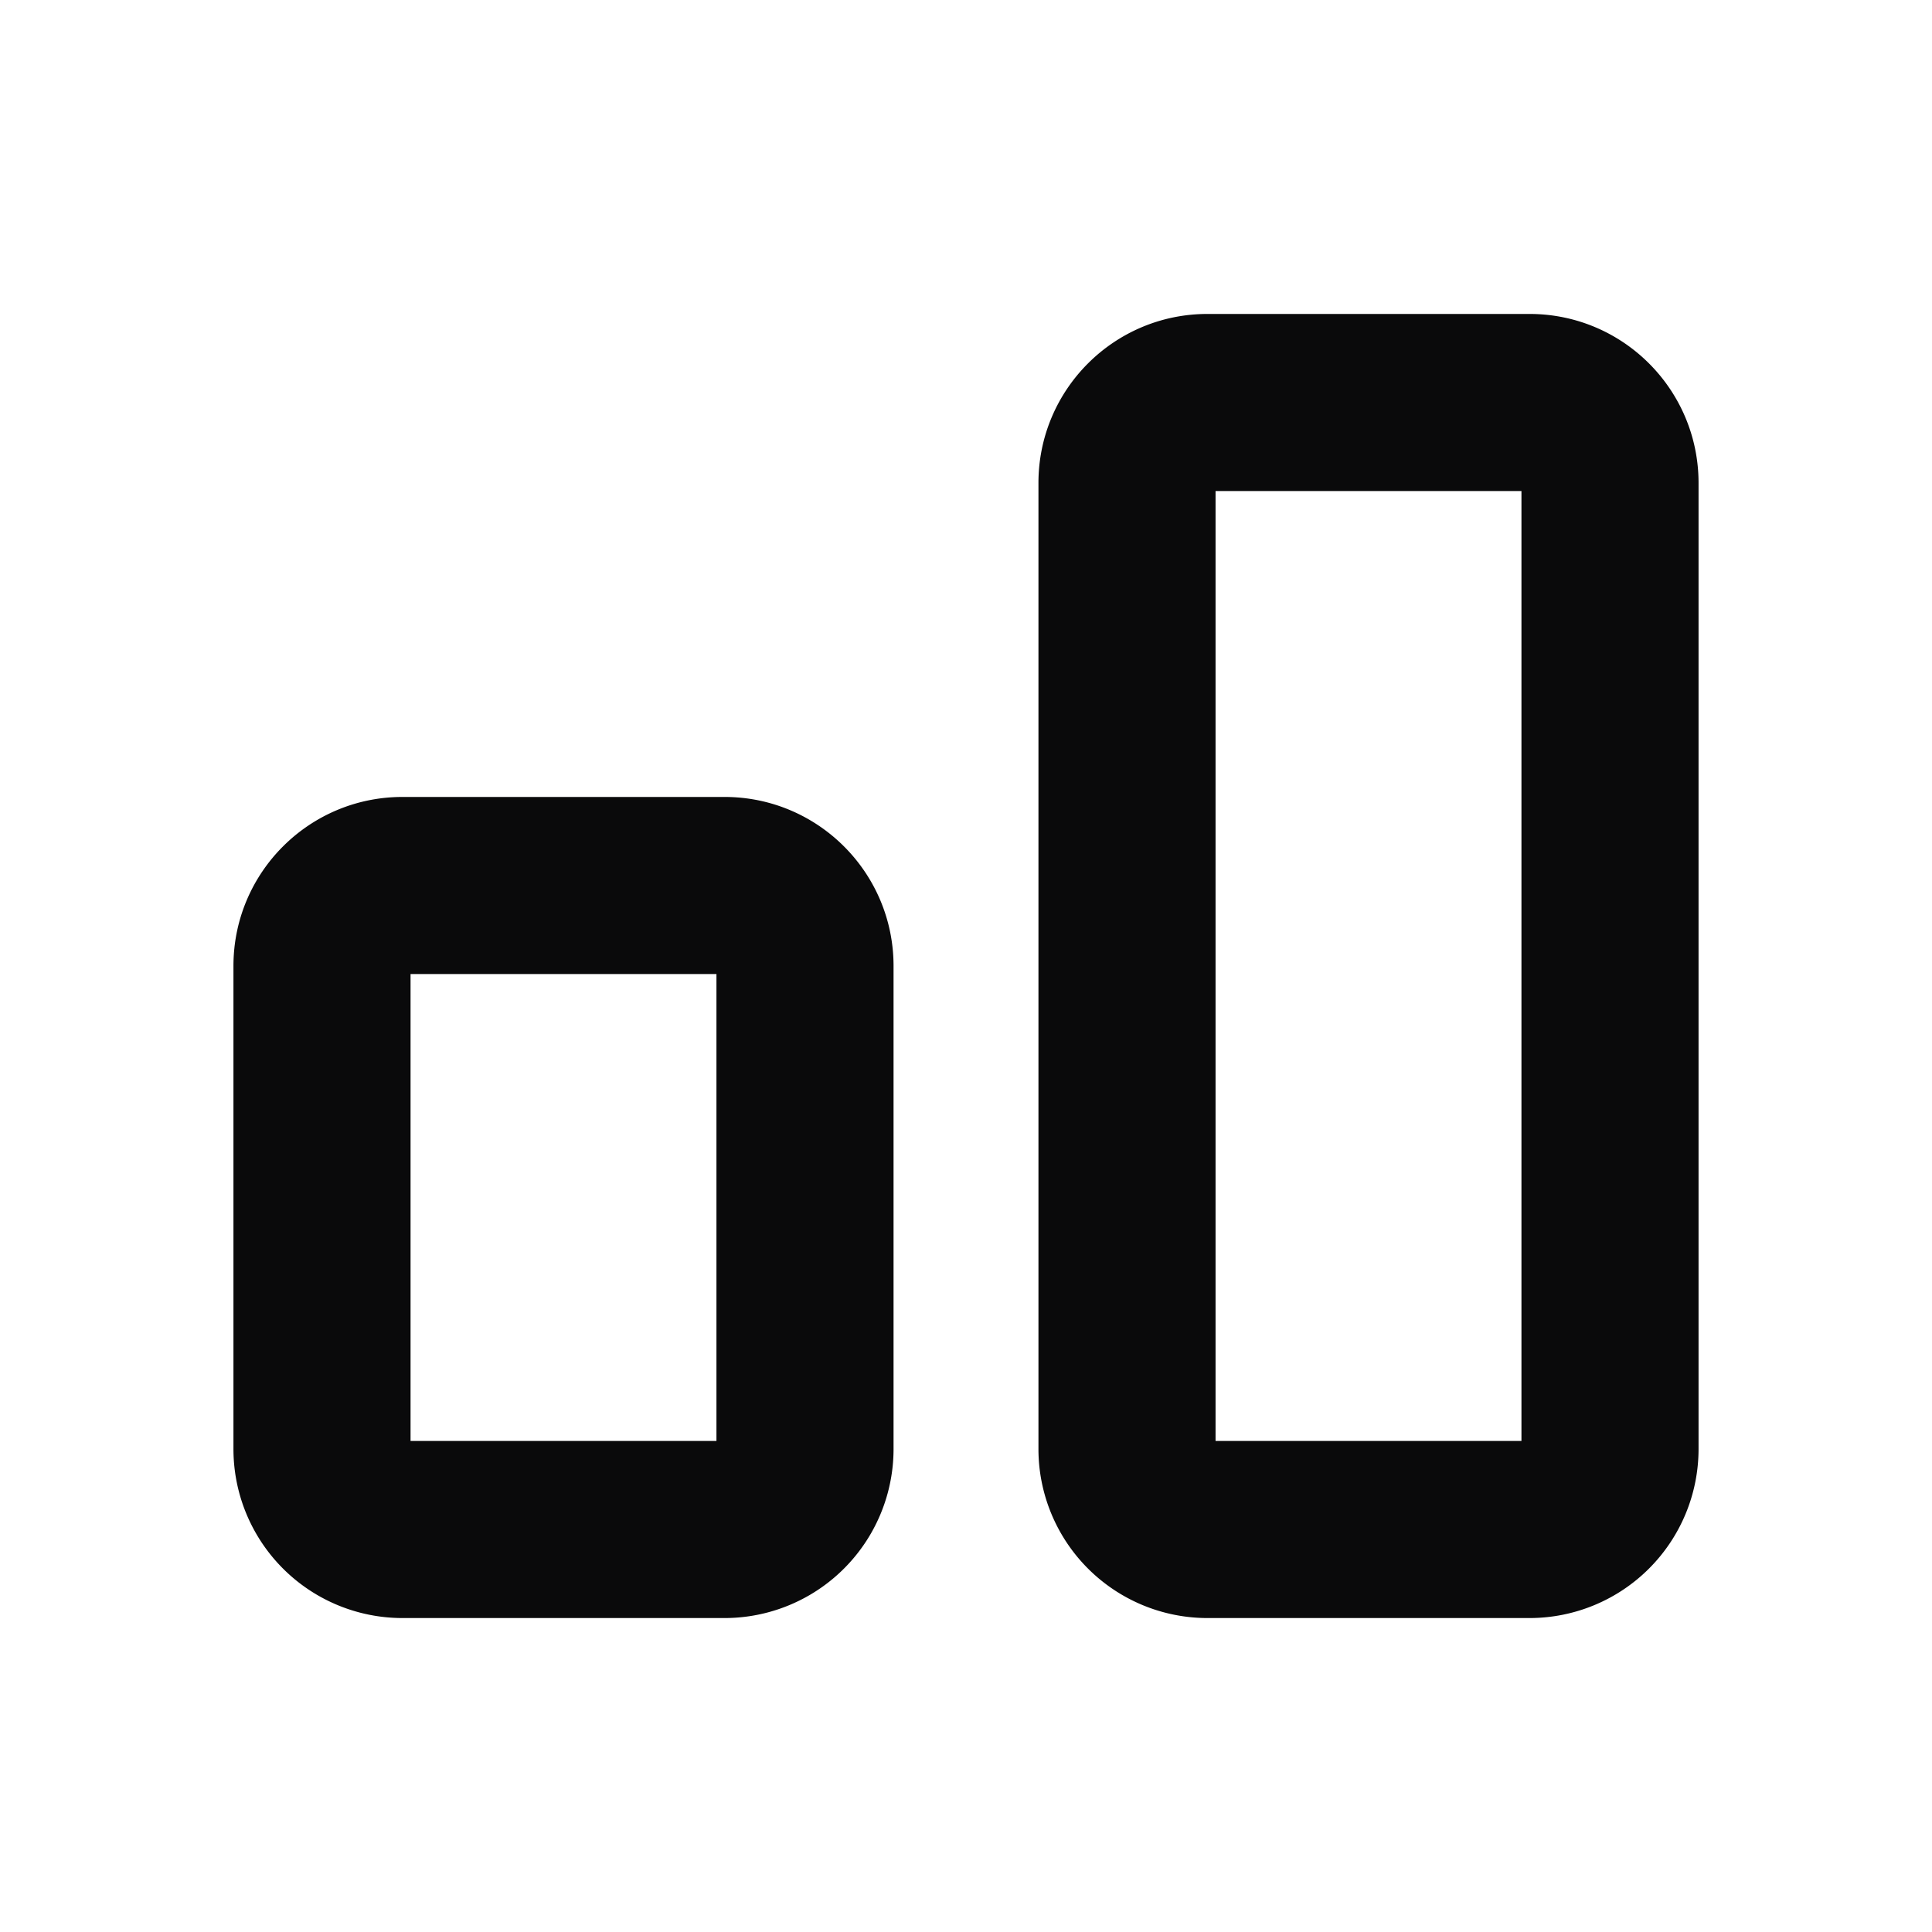 <svg xmlns="http://www.w3.org/2000/svg" width="24" height="24" fill="none" viewBox="0 0 24 24"><path fill="#0A0A0B" fill-rule="evenodd" d="M12.9 6c0-1.16.94-2.1 2.1-2.1h4c1.16 0 2.1.94 2.1 2.1v12a2.1 2.1 0 0 1-2.1 2.1h-4a2.1 2.1 0 0 1-2.1-2.1V6Zm2.2.1v11.8h3.8V6.1h-3.8ZM2.9 12c0-1.16.94-2.1 2.1-2.1h4c1.16 0 2.1.94 2.1 2.1v6A2.1 2.1 0 0 1 9 20.1H5A2.1 2.1 0 0 1 2.9 18v-6Zm2.2.1v5.8h3.8v-5.8H5.1Z" clip-rule="evenodd"/></svg>